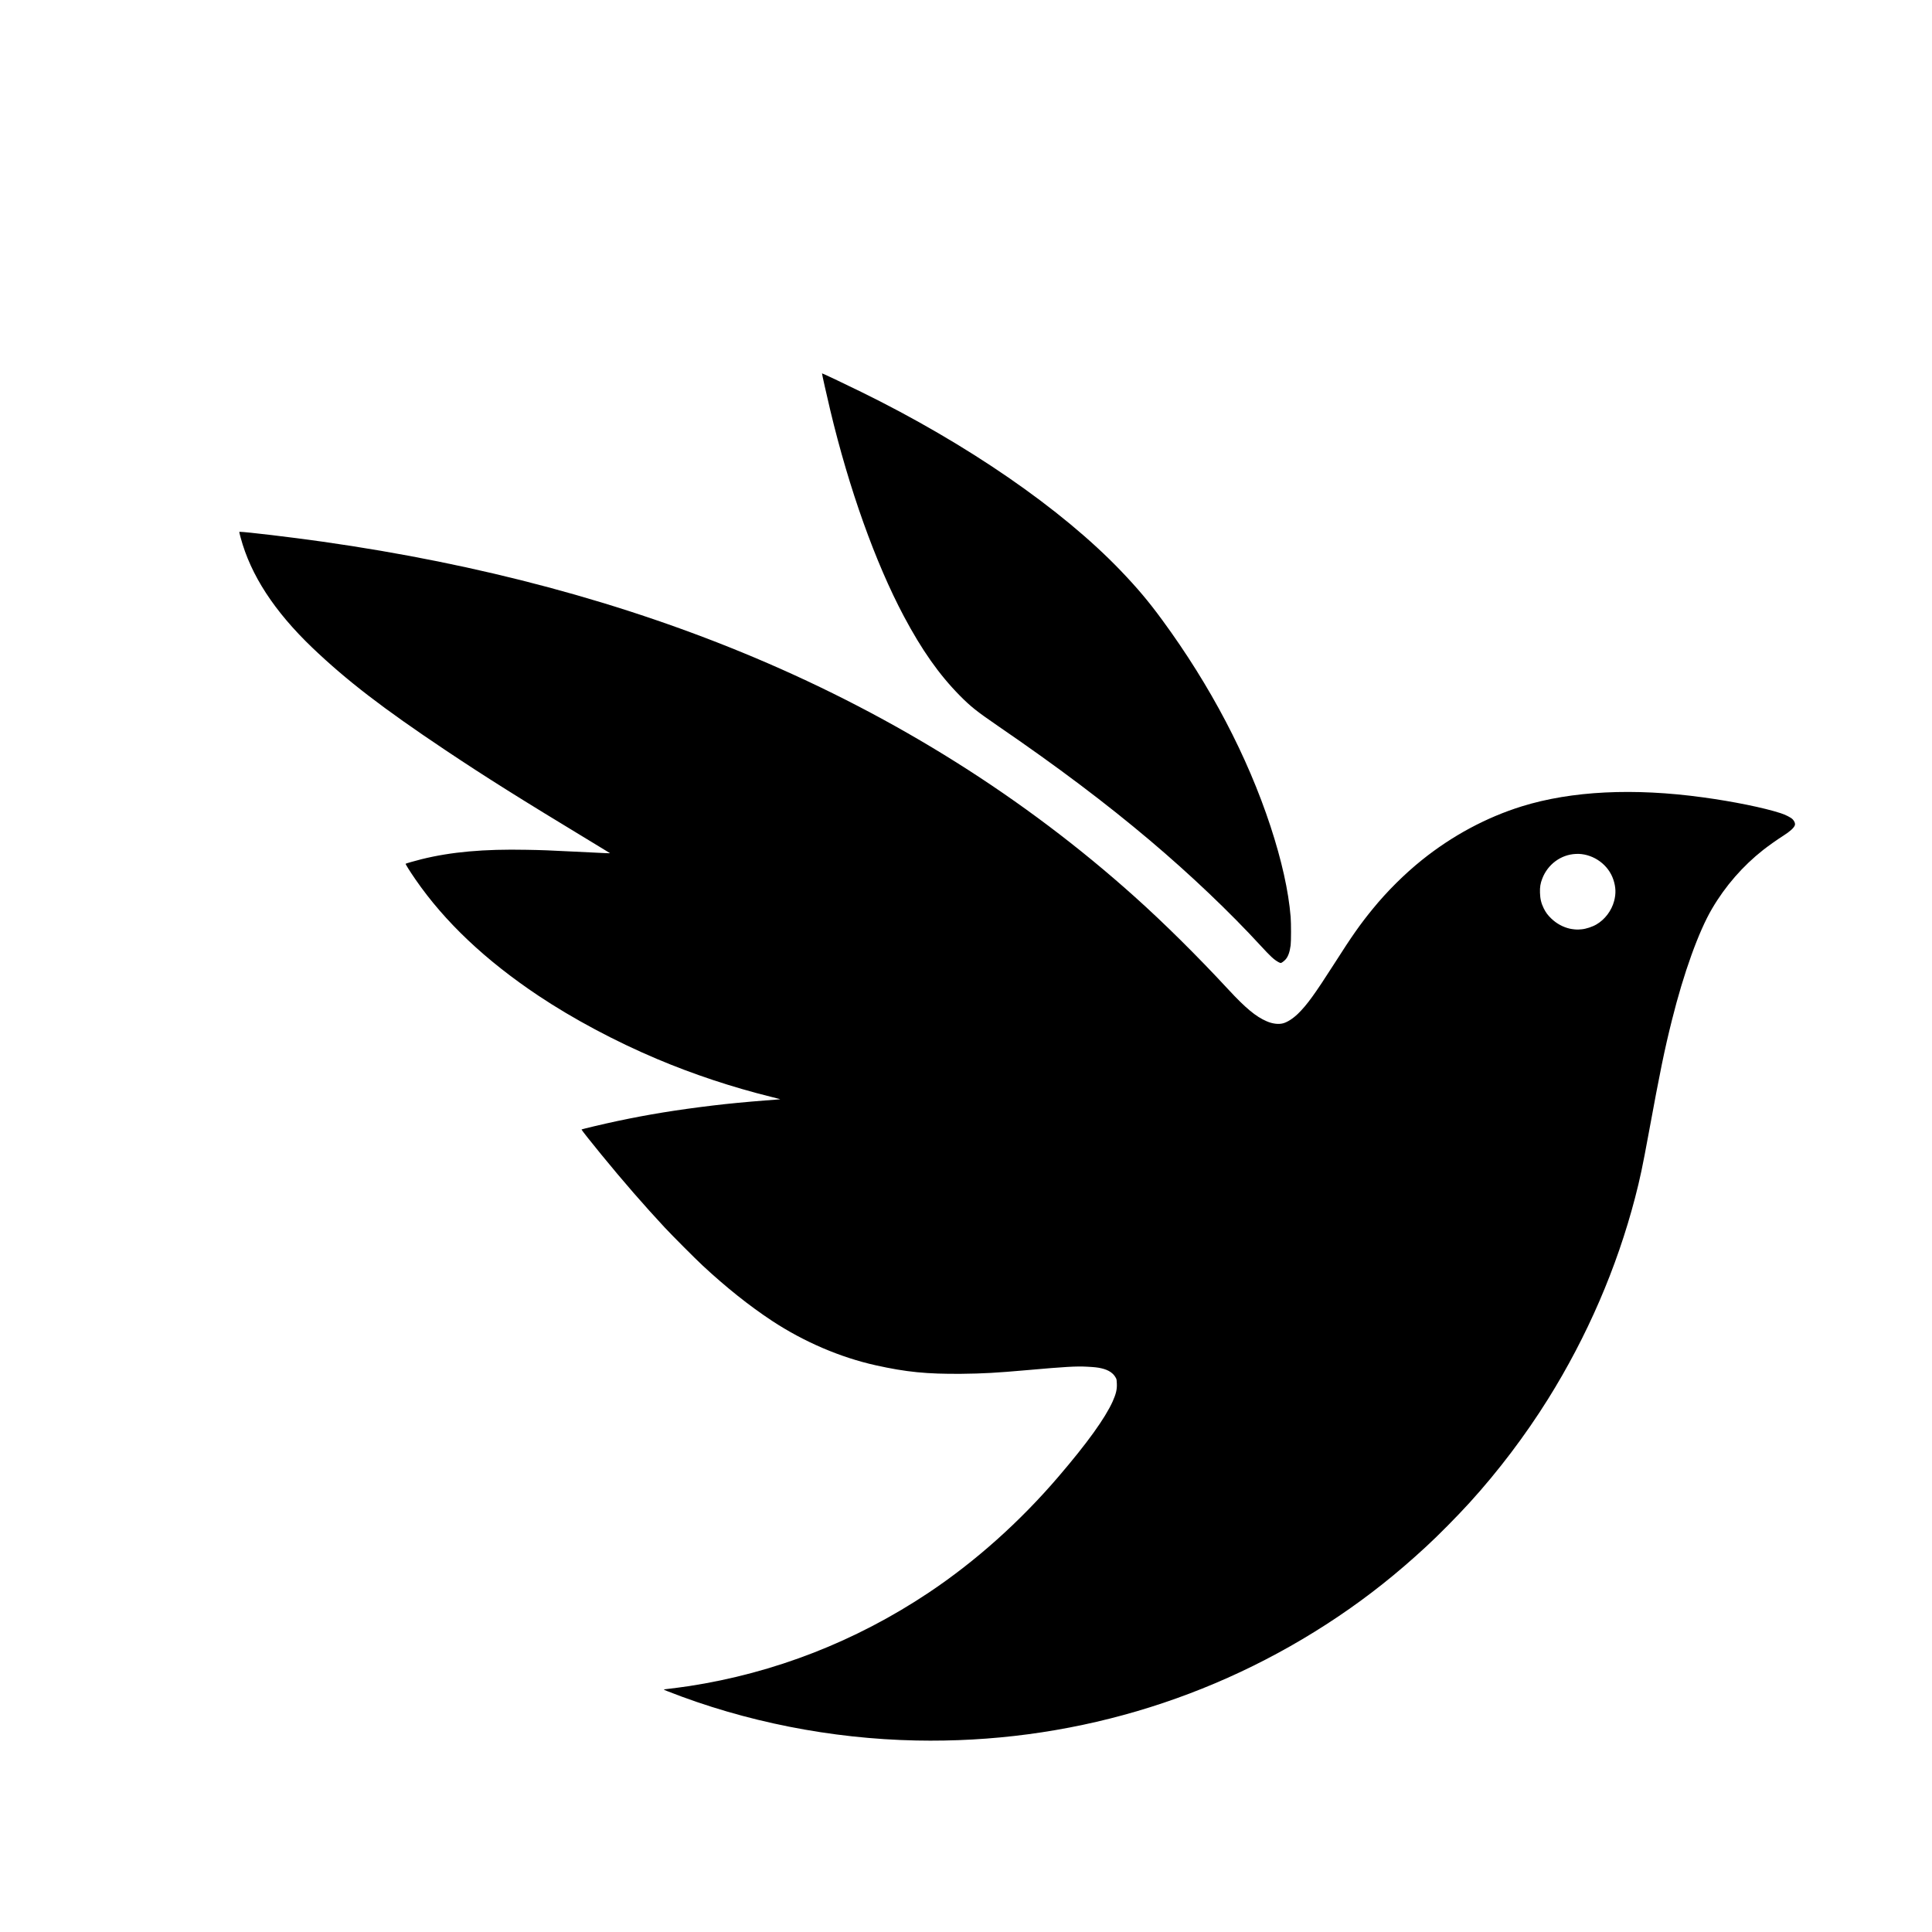 <?xml version="1.0" encoding="UTF-8" standalone="no"?>
<svg
   width="560.607"
   height="560.607"
   viewBox="0 0 33.636 33.636"
   fill="currentColor"
   version="1.1"
   xmlns="http://www.w3.org/2000/svg"
   xmlns:svg="http://www.w3.org/2000/svg">
  <path d="M 14.311 6.5 C 14.308 6.503 14.389 6.867 14.455 7.143 C 14.781 8.509 15.24 9.795 15.735 10.727 C 16.048 11.316 16.347 11.741 16.706 12.106 C 16.899 12.301 16.996 12.379 17.37 12.636 C 18.421 13.356 19.25 13.981 20.022 14.633 C 20.727 15.229 21.405 15.874 21.952 16.469 C 22.126 16.658 22.179 16.706 22.259 16.751 C 22.275 16.759 22.292 16.766 22.296 16.766 C 22.31 16.767 22.353 16.735 22.38 16.706 C 22.426 16.655 22.454 16.577 22.47 16.458 C 22.479 16.39 22.479 16.071 22.47 15.962 C 22.433 15.512 22.315 14.983 22.119 14.385 C 21.718 13.167 21.073 11.937 20.235 10.795 C 19.997 10.47 19.802 10.239 19.515 9.939 C 18.482 8.86 16.838 7.727 14.991 6.822 C 14.7 6.679 14.314 6.496 14.311 6.5 z M 4.176 9.259 C 4.17 9.259 4.166 9.259 4.166 9.26 C 4.165 9.264 4.175 9.308 4.189 9.358 C 4.365 10.013 4.776 10.643 5.437 11.276 C 6.034 11.846 6.663 12.33 7.755 13.06 C 8.469 13.537 9.044 13.898 10.304 14.661 C 10.476 14.765 10.617 14.851 10.618 14.852 C 10.626 14.858 10.63 14.858 10.006 14.827 C 9.55 14.804 9.446 14.8 9.169 14.795 C 8.427 14.78 7.854 14.831 7.338 14.959 C 7.221 14.988 7.069 15.032 7.062 15.038 C 7.057 15.043 7.134 15.167 7.232 15.309 C 7.741 16.047 8.451 16.719 9.375 17.336 C 9.978 17.738 10.71 18.129 11.437 18.436 C 12.069 18.703 12.744 18.927 13.417 19.094 C 13.506 19.116 13.58 19.135 13.581 19.136 C 13.583 19.139 13.577 19.14 13.32 19.159 C 13.008 19.183 12.666 19.216 12.418 19.246 C 11.778 19.323 11.282 19.404 10.749 19.517 C 10.509 19.568 10.133 19.657 10.124 19.665 C 10.12 19.668 10.296 19.891 10.467 20.099 C 10.852 20.57 11.211 20.982 11.569 21.367 C 11.704 21.512 12.107 21.916 12.233 22.033 C 12.643 22.414 13.046 22.735 13.44 22.995 C 13.996 23.361 14.63 23.633 15.248 23.77 C 15.78 23.888 16.135 23.923 16.739 23.918 C 17.115 23.914 17.347 23.901 17.88 23.854 C 18.544 23.795 18.74 23.784 18.922 23.794 C 19.056 23.801 19.111 23.807 19.175 23.822 C 19.305 23.852 19.385 23.907 19.43 23.995 C 19.44 24.015 19.442 24.031 19.444 24.086 C 19.449 24.19 19.43 24.267 19.372 24.398 C 19.24 24.691 18.928 25.125 18.429 25.707 C 17.759 26.491 16.983 27.184 16.17 27.727 C 14.898 28.576 13.484 29.127 11.99 29.356 C 11.903 29.369 11.685 29.398 11.618 29.405 C 11.541 29.414 11.541 29.412 11.616 29.442 C 12.972 29.976 14.468 30.272 15.951 30.302 C 18.577 30.355 21.119 29.609 23.29 28.149 C 23.827 27.788 24.32 27.397 24.826 26.929 C 25.037 26.736 25.378 26.39 25.585 26.162 C 26.083 25.615 26.554 24.993 26.951 24.358 C 27.632 23.268 28.149 22.072 28.467 20.85 C 28.555 20.51 28.593 20.33 28.704 19.728 C 28.903 18.645 28.979 18.277 29.108 17.761 C 29.313 16.939 29.573 16.218 29.806 15.821 C 30.039 15.424 30.342 15.077 30.696 14.798 C 30.785 14.728 30.95 14.611 31.05 14.548 C 31.162 14.477 31.233 14.413 31.248 14.368 C 31.258 14.338 31.241 14.294 31.208 14.262 C 31.175 14.23 31.088 14.186 31 14.157 C 30.707 14.062 30.178 13.954 29.649 13.882 C 28.442 13.716 27.36 13.77 26.496 14.038 C 25.878 14.23 25.282 14.55 24.753 14.975 C 24.451 15.218 24.148 15.519 23.901 15.822 C 23.677 16.096 23.539 16.293 23.233 16.773 C 22.888 17.312 22.756 17.494 22.599 17.648 C 22.51 17.734 22.413 17.796 22.338 17.816 C 22.259 17.837 22.152 17.824 22.052 17.78 C 21.864 17.699 21.686 17.552 21.381 17.222 C 20.843 16.642 20.269 16.073 19.751 15.609 C 17.83 13.887 15.605 12.488 13.133 11.447 C 10.857 10.489 8.36 9.82 5.612 9.43 C 5.064 9.352 4.276 9.259 4.176 9.259 z M 27.486 14.866 C 27.754 14.877 28.003 15.058 28.088 15.313 C 28.132 15.444 28.136 15.558 28.102 15.686 C 28.057 15.856 27.941 16.009 27.793 16.095 C 27.723 16.136 27.61 16.173 27.536 16.179 C 27.516 16.18 27.492 16.183 27.481 16.183 C 27.453 16.186 27.373 16.178 27.33 16.168 C 27.212 16.141 27.1 16.08 27.009 15.993 C 26.946 15.932 26.914 15.889 26.877 15.816 C 26.833 15.727 26.814 15.65 26.811 15.542 C 26.808 15.444 26.818 15.38 26.851 15.296 C 26.946 15.048 27.175 14.879 27.433 14.867 C 27.451 14.866 27.468 14.866 27.486 14.866 z " />
</svg>
